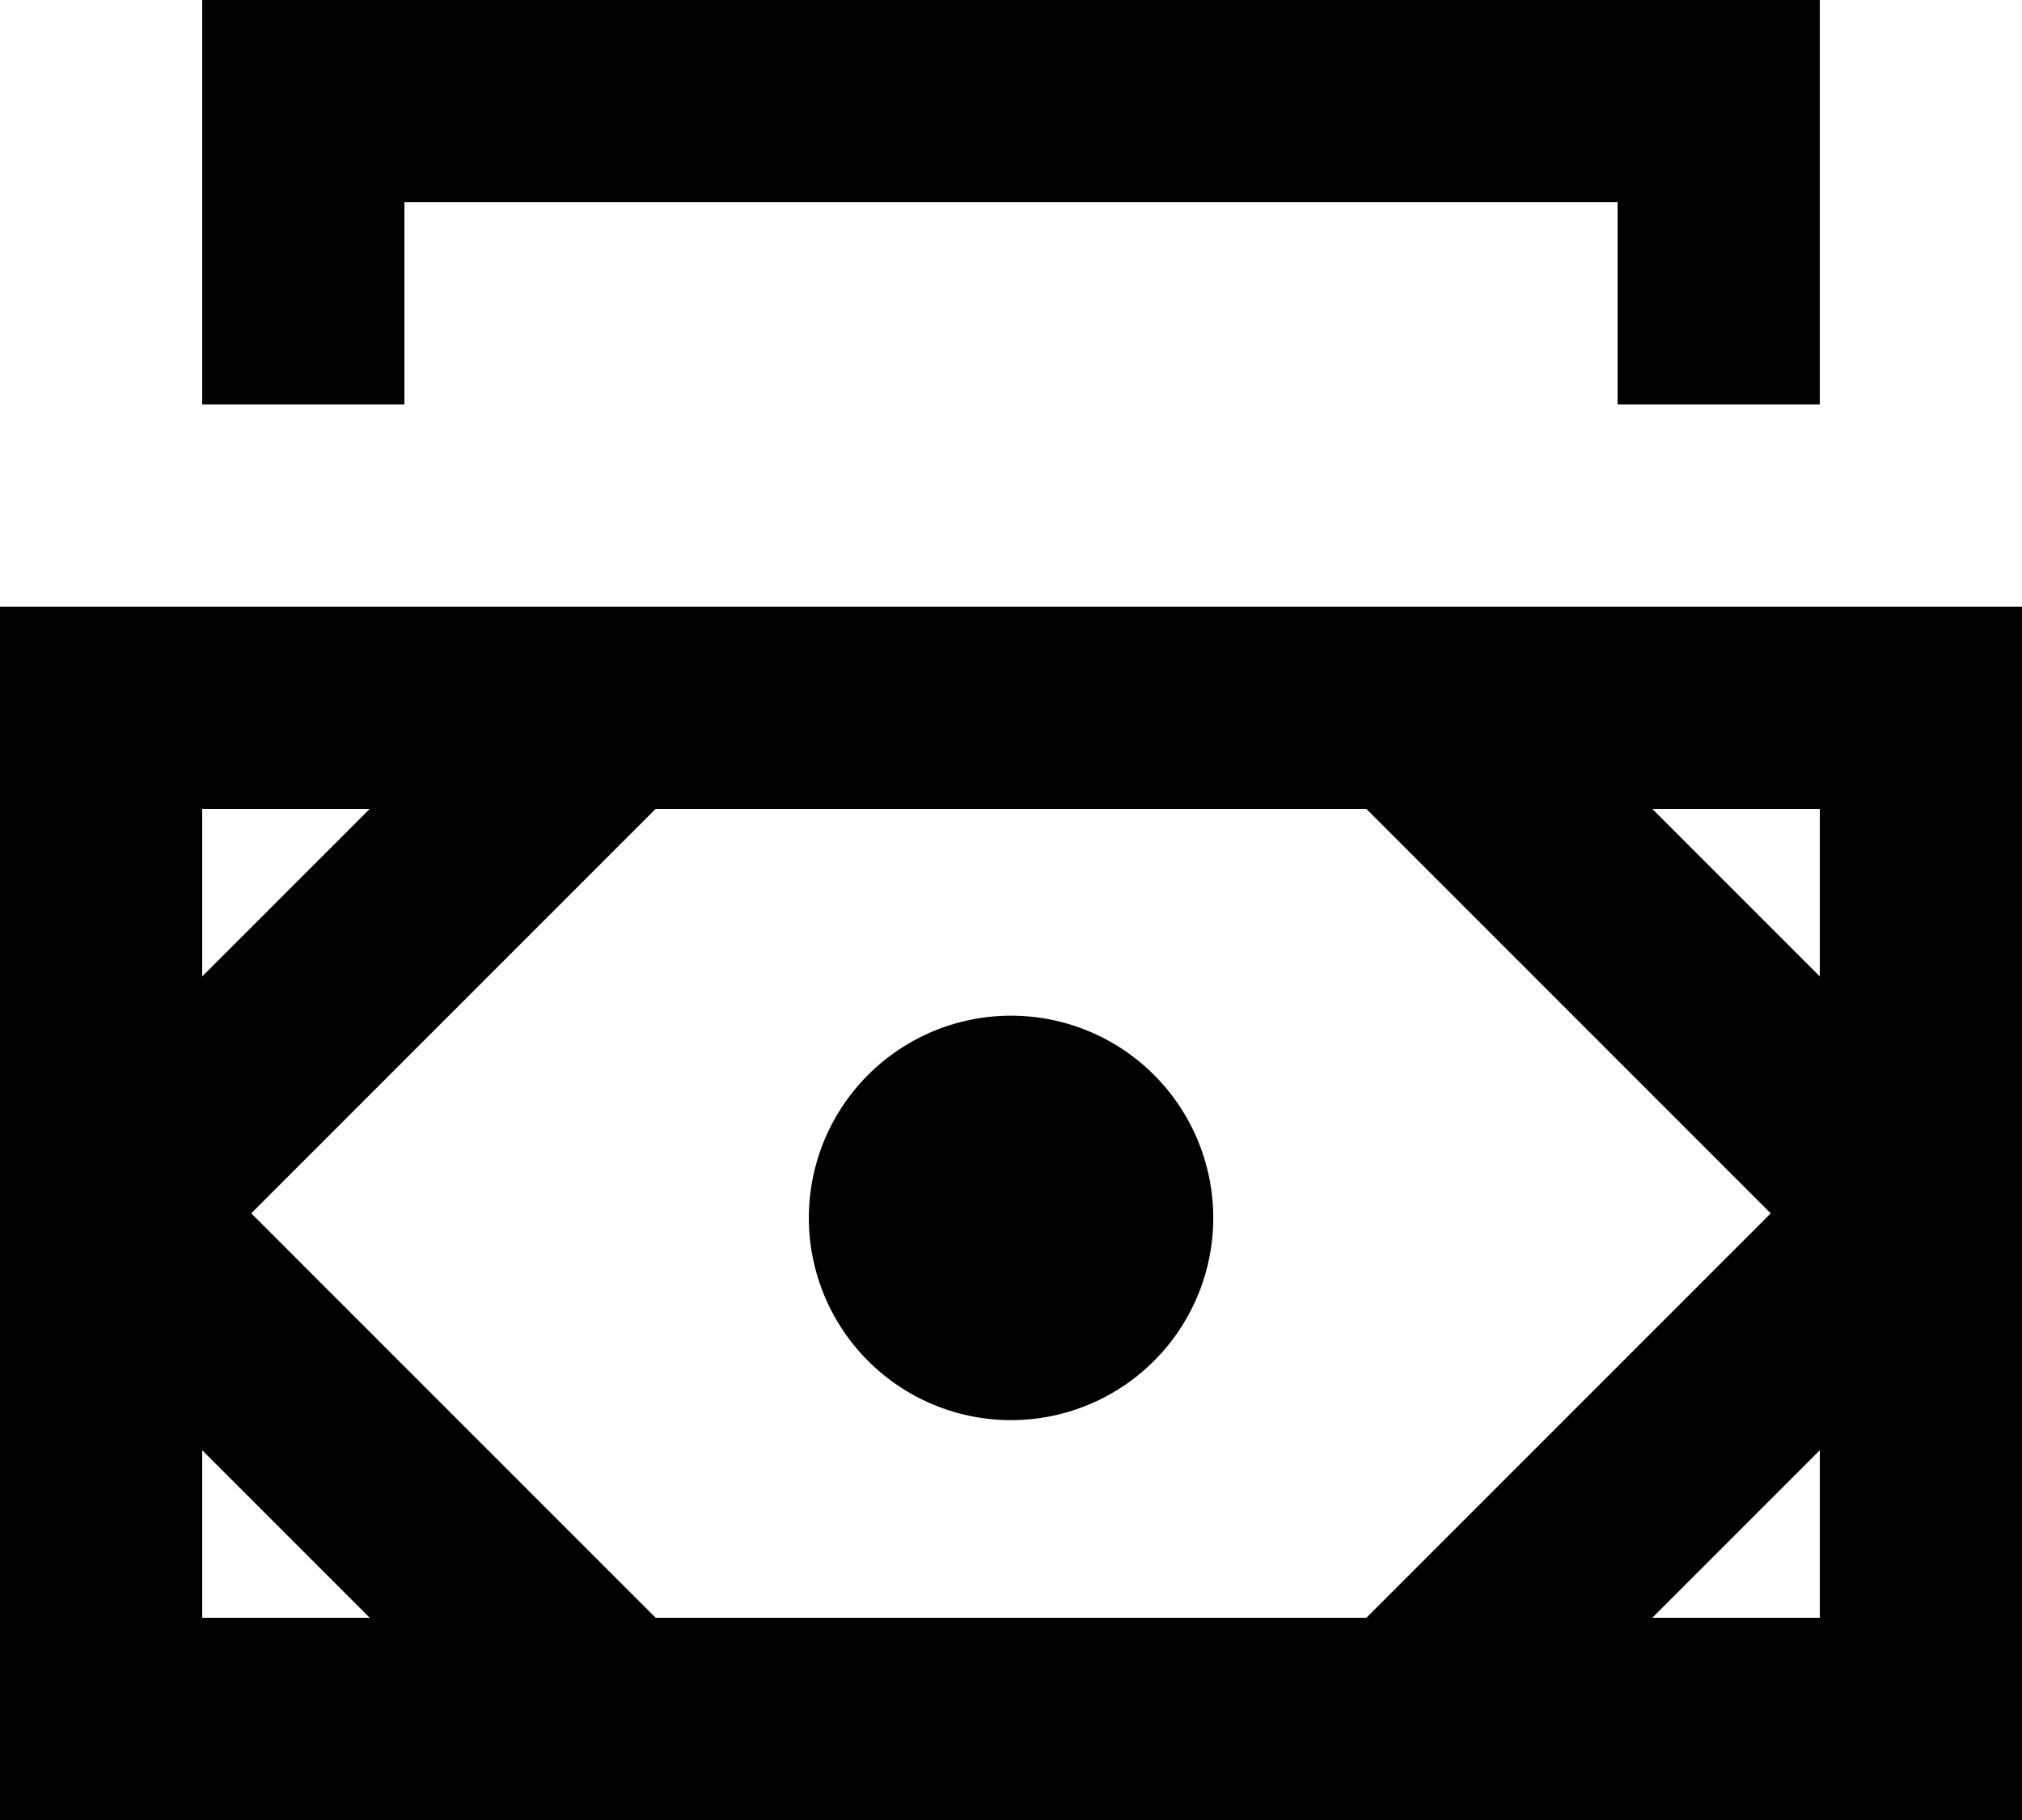 <svg viewBox="0 0 20 18" xmlns="http://www.w3.org/2000/svg" focusable="false">
  <path d="M4 4H2V0h16v4h-2V2H4v2zm8 8a2 2 0 11-3.999.001A2 2 0 0112 12zm6-2.343L16.343 8H18v1.657zM18 16h-1.657L18 14.343V16zM6.485 16l-4-4 4-4h7.03l4 4-4 4h-7.03zM2 16v-1.657L3.657 16H2zm0-8h1.657L2 9.657V8zM0 18h20V6H0v12z" fill-rule="evenodd"/>
</svg>
